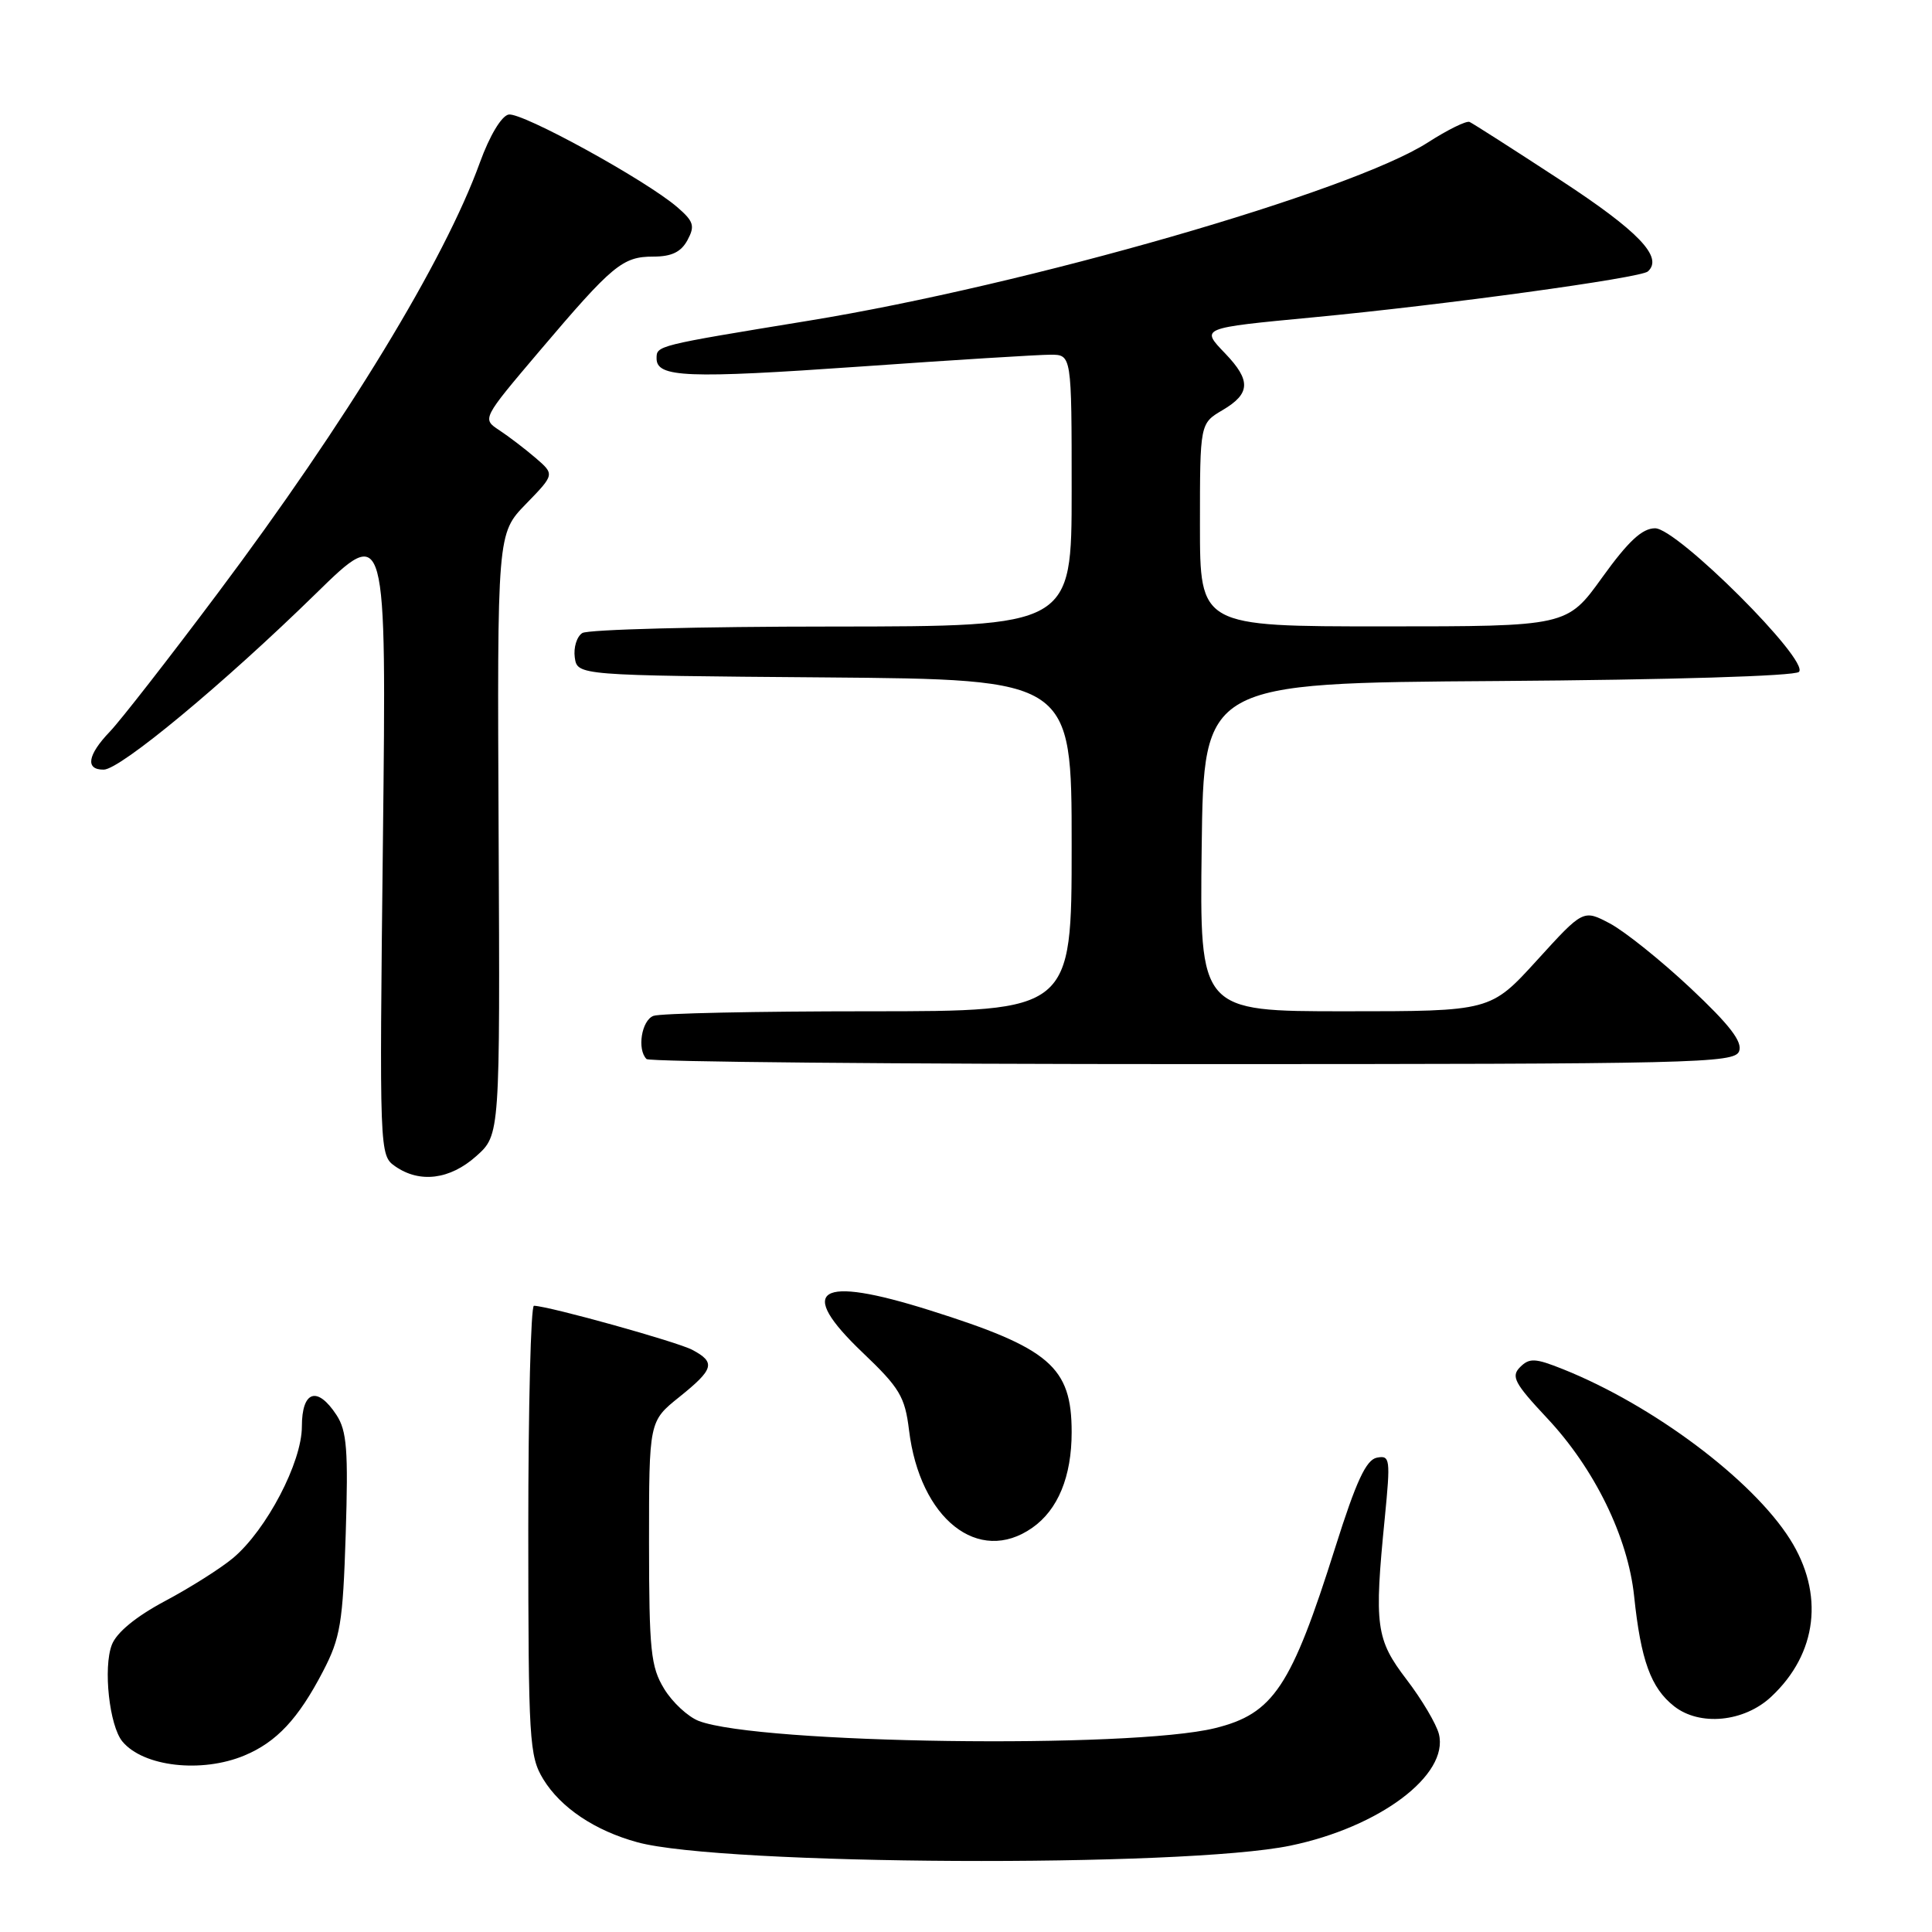 <?xml version="1.0" encoding="UTF-8" standalone="no"?>
<!DOCTYPE svg PUBLIC "-//W3C//DTD SVG 1.1//EN" "http://www.w3.org/Graphics/SVG/1.1/DTD/svg11.dtd" >
<svg xmlns="http://www.w3.org/2000/svg" xmlns:xlink="http://www.w3.org/1999/xlink" version="1.1" viewBox="0 0 256 256">
 <g >
 <path fill="currentColor"
d=" M 170.97 244.56 C 182.81 242.11 192.02 235.19 190.66 229.76 C 190.32 228.44 188.41 225.20 186.39 222.56 C 182.31 217.22 182.07 215.45 183.49 201.15 C 184.26 193.29 184.20 192.81 182.44 193.15 C 181.02 193.43 179.70 196.26 176.94 205.01 C 171.09 223.55 168.74 227.08 160.99 228.99 C 149.78 231.75 100.57 231.07 92.60 228.04 C 91.17 227.49 89.10 225.58 88.00 223.77 C 86.23 220.86 86.01 218.73 86.00 204.42 C 86.00 188.33 86.00 188.33 90.00 185.12 C 94.61 181.42 94.86 180.53 91.75 178.87 C 89.78 177.81 72.76 173.07 70.75 173.02 C 70.34 173.01 70.00 186.39 70.00 202.75 C 70.01 230.67 70.13 232.70 71.99 235.76 C 74.30 239.53 78.82 242.57 84.46 244.11 C 95.65 247.17 156.80 247.49 170.97 244.56 Z  M 32.39 232.61 C 36.65 230.83 39.52 227.76 42.78 221.50 C 45.11 217.03 45.43 215.11 45.81 203.25 C 46.16 192.16 45.96 189.59 44.59 187.50 C 42.04 183.60 40.00 184.28 40.00 189.02 C 40.00 193.76 35.32 202.71 30.89 206.44 C 29.28 207.79 25.23 210.36 21.88 212.14 C 18.00 214.21 15.45 216.31 14.82 217.94 C 13.65 220.97 14.49 228.68 16.22 230.76 C 18.99 234.10 26.72 234.98 32.39 232.61 Z  M 234.69 224.83 C 240.82 219.11 241.76 211.17 237.17 203.93 C 232.16 196.03 219.03 186.20 207.12 181.43 C 203.42 179.95 202.66 179.91 201.42 181.15 C 200.19 182.38 200.67 183.29 204.98 187.89 C 211.27 194.58 215.71 203.66 216.53 211.50 C 217.42 220.00 218.75 223.66 221.82 226.08 C 225.22 228.76 231.10 228.19 234.69 224.83 Z  M 136.78 202.44 C 140.19 200.06 142.00 195.65 142.00 189.77 C 142.00 181.11 139.11 178.63 123.20 173.62 C 108.35 168.94 105.44 170.78 114.32 179.24 C 119.21 183.90 119.91 185.07 120.45 189.50 C 121.88 201.26 129.66 207.43 136.78 202.44 Z  M 63.11 153.19 C 66.26 150.38 66.26 150.38 66.07 110.54 C 65.88 70.70 65.88 70.70 69.69 66.78 C 73.50 62.86 73.50 62.86 70.97 60.68 C 69.57 59.48 67.41 57.83 66.15 57.00 C 63.87 55.50 63.87 55.50 71.50 46.50 C 81.19 35.08 82.49 34.00 86.58 34.00 C 89.00 34.00 90.25 33.39 91.10 31.81 C 92.11 29.93 91.92 29.33 89.73 27.44 C 85.54 23.84 69.13 14.83 67.39 15.18 C 66.44 15.37 64.87 18.00 63.59 21.53 C 58.89 34.53 45.90 55.87 28.84 78.62 C 22.39 87.23 15.96 95.48 14.56 96.94 C 11.58 100.05 11.27 102.01 13.75 101.98 C 15.96 101.95 29.66 90.58 41.86 78.65 C 51.21 69.50 51.21 69.50 50.74 111.29 C 50.27 152.79 50.28 153.09 52.36 154.54 C 55.61 156.81 59.62 156.31 63.11 153.19 Z  M 230.44 139.30 C 230.92 138.05 229.20 135.81 223.99 130.92 C 220.08 127.25 215.28 123.41 213.33 122.37 C 209.79 120.50 209.79 120.50 203.65 127.25 C 197.50 134.00 197.50 134.00 178.23 134.00 C 158.96 134.00 158.96 134.00 159.23 112.25 C 159.50 90.50 159.50 90.50 198.46 90.24 C 221.38 90.08 237.82 89.58 238.37 89.03 C 239.84 87.56 222.24 70.00 219.31 70.00 C 217.60 70.00 215.76 71.71 212.31 76.50 C 207.64 83.00 207.64 83.00 183.32 83.00 C 159.00 83.00 159.00 83.00 159.00 69.56 C 159.00 56.11 159.00 56.11 162.00 54.34 C 165.70 52.16 165.78 50.42 162.34 46.83 C 159.09 43.44 158.98 43.48 174.00 42.05 C 191.40 40.40 217.39 36.83 218.35 35.97 C 220.44 34.09 217.11 30.62 206.70 23.82 C 200.54 19.79 195.15 16.35 194.73 16.16 C 194.30 15.97 191.81 17.20 189.18 18.89 C 179.01 25.41 136.08 37.77 107.19 42.49 C 86.89 45.81 87.00 45.79 87.00 47.50 C 87.00 50.02 91.01 50.18 114.02 48.57 C 126.32 47.70 137.65 47.00 139.19 47.00 C 142.00 47.00 142.00 47.00 142.00 65.00 C 142.00 83.00 142.00 83.00 110.25 83.02 C 92.79 83.02 77.90 83.41 77.16 83.88 C 76.43 84.34 75.98 85.80 76.16 87.11 C 76.50 89.50 76.50 89.50 109.25 89.76 C 142.00 90.03 142.00 90.03 142.00 112.01 C 142.00 134.00 142.00 134.00 115.08 134.00 C 100.28 134.00 87.45 134.27 86.58 134.61 C 85.01 135.21 84.39 139.06 85.67 140.33 C 86.03 140.70 118.61 141.00 158.06 141.00 C 224.72 141.00 229.83 140.88 230.44 139.30 Z "/>
</g>
</svg>